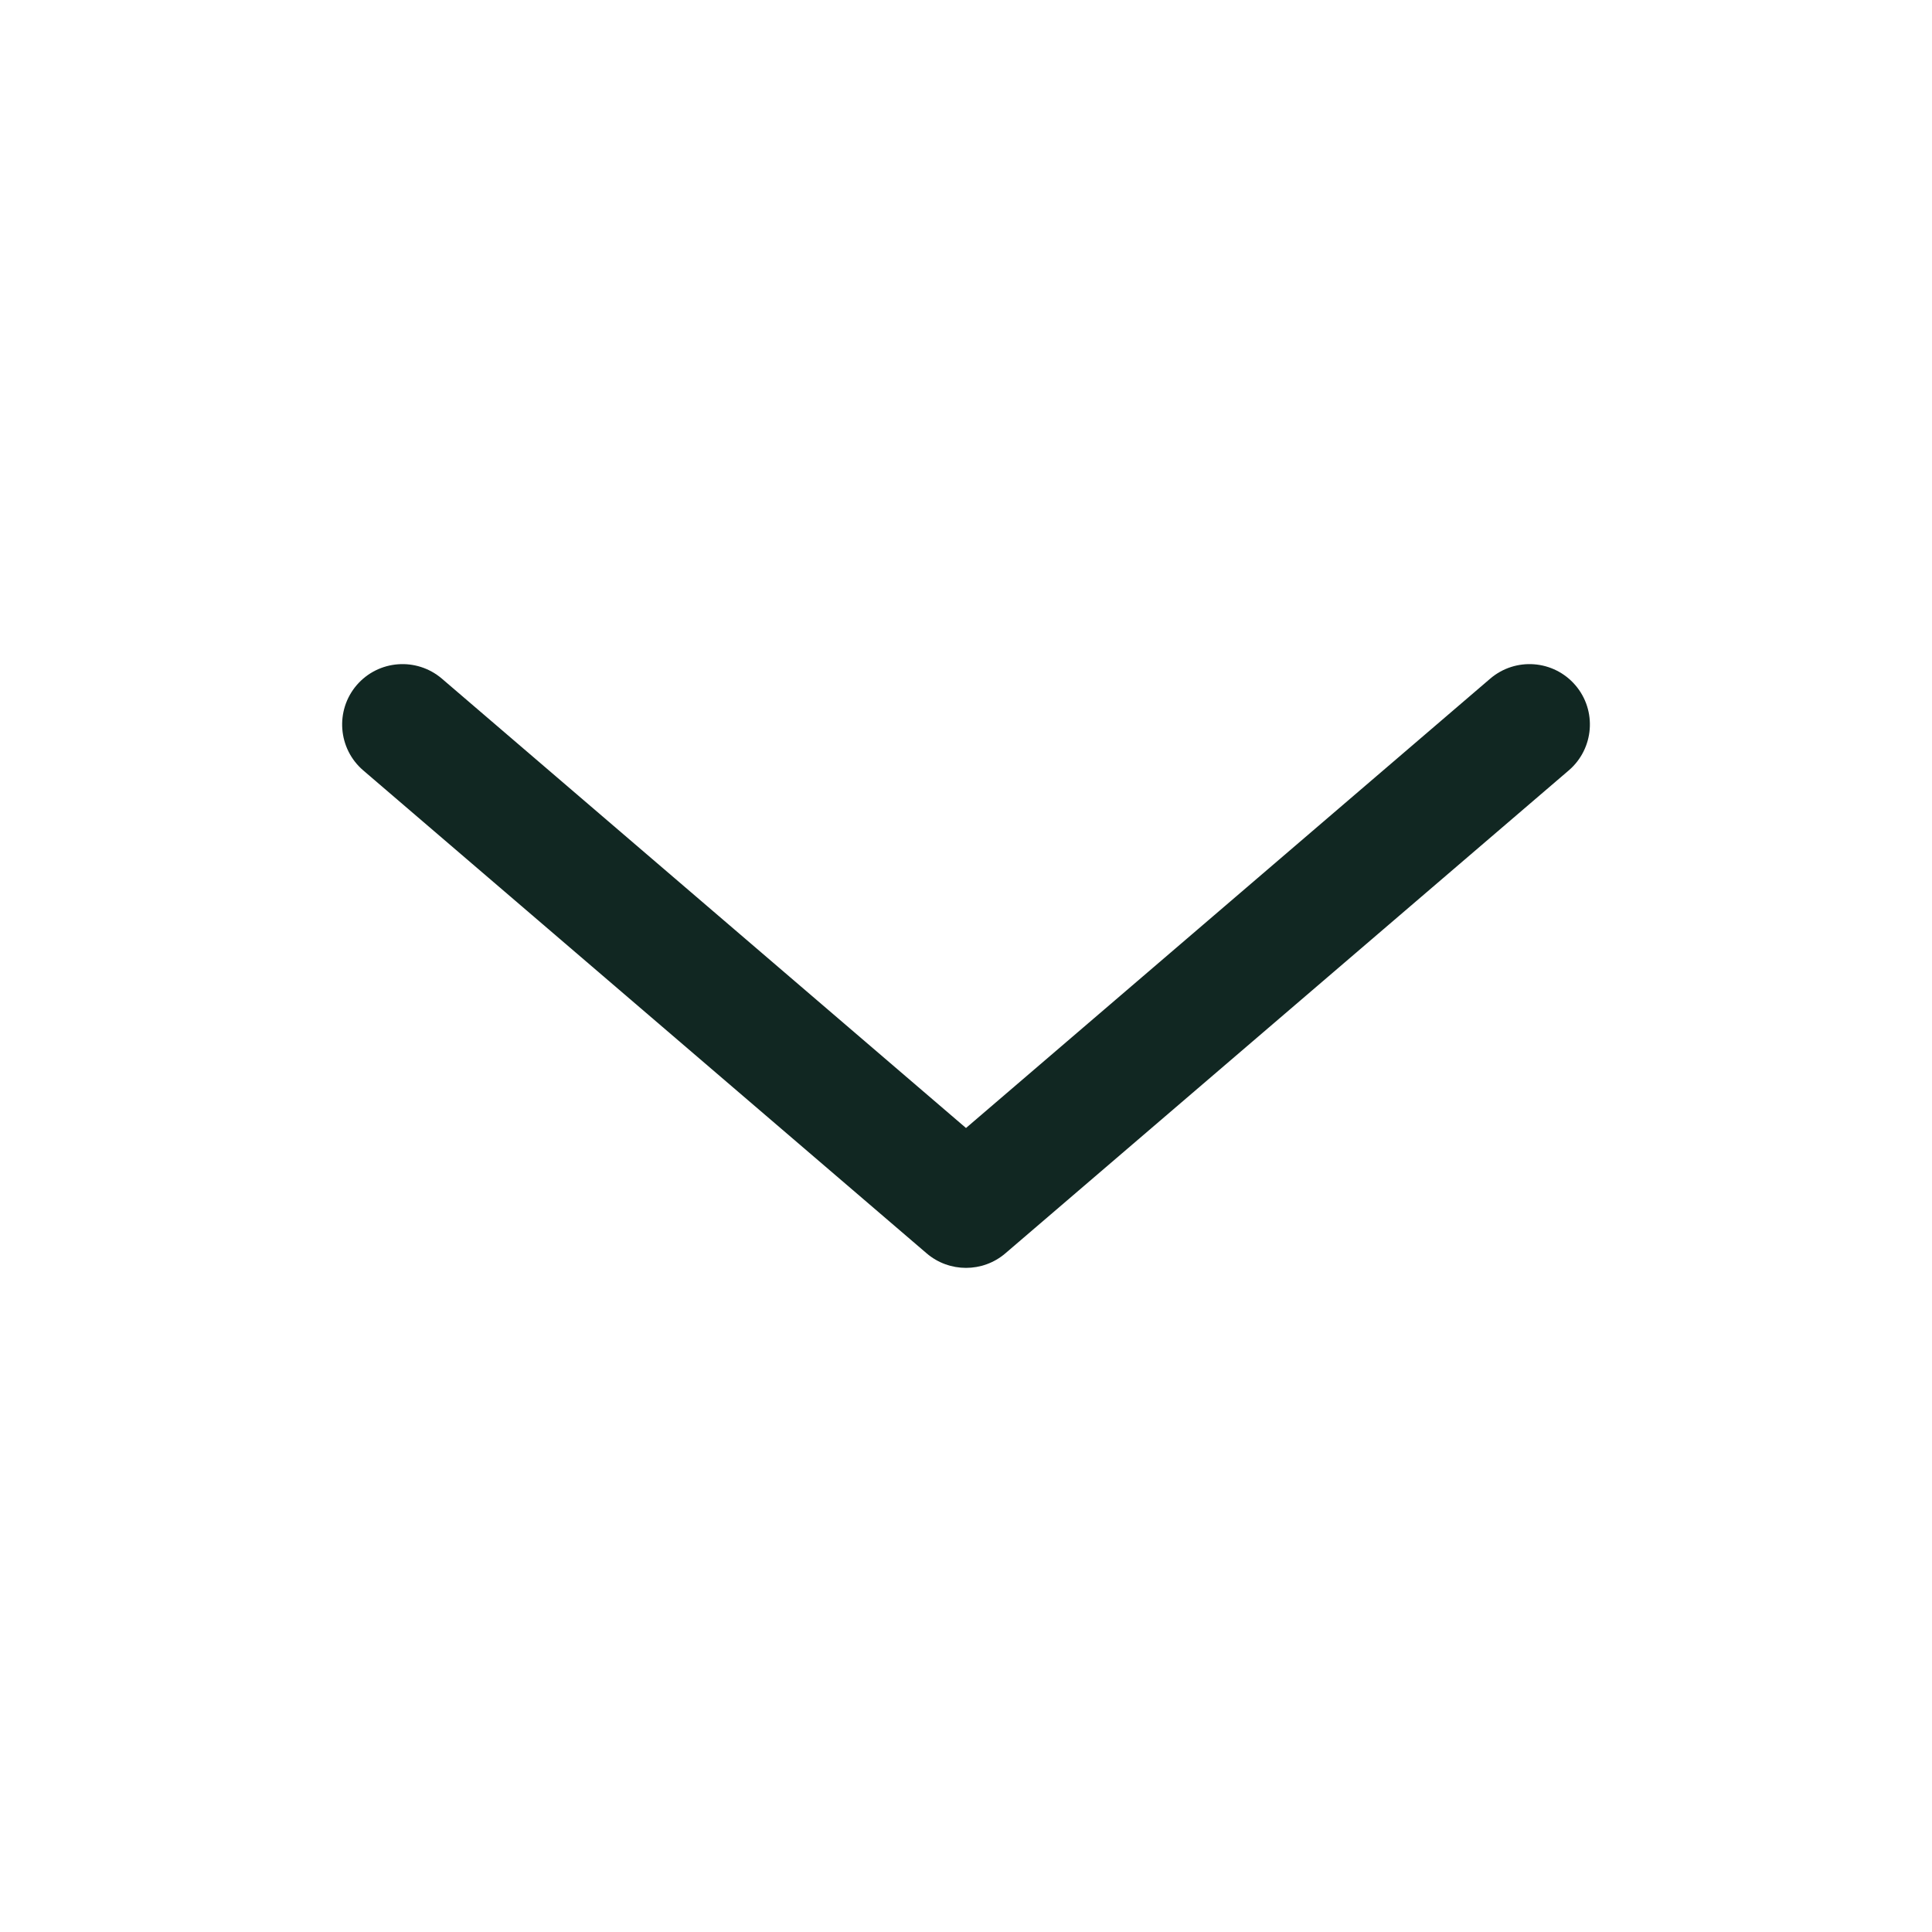 <svg width="20" height="20" viewBox="0 0 20 20" fill="none" xmlns="http://www.w3.org/2000/svg">
<path fill-rule="evenodd" clip-rule="evenodd" d="M3.692 7.093C3.917 6.831 4.311 6.801 4.574 7.025L10 11.677L15.427 7.025C15.689 6.801 16.083 6.831 16.308 7.093C16.533 7.355 16.502 7.75 16.24 7.975L10.407 12.975C10.173 13.175 9.827 13.175 9.593 12.975L3.76 7.975C3.498 7.75 3.468 7.355 3.692 7.093Z" fill="#112722"/>
</svg>
